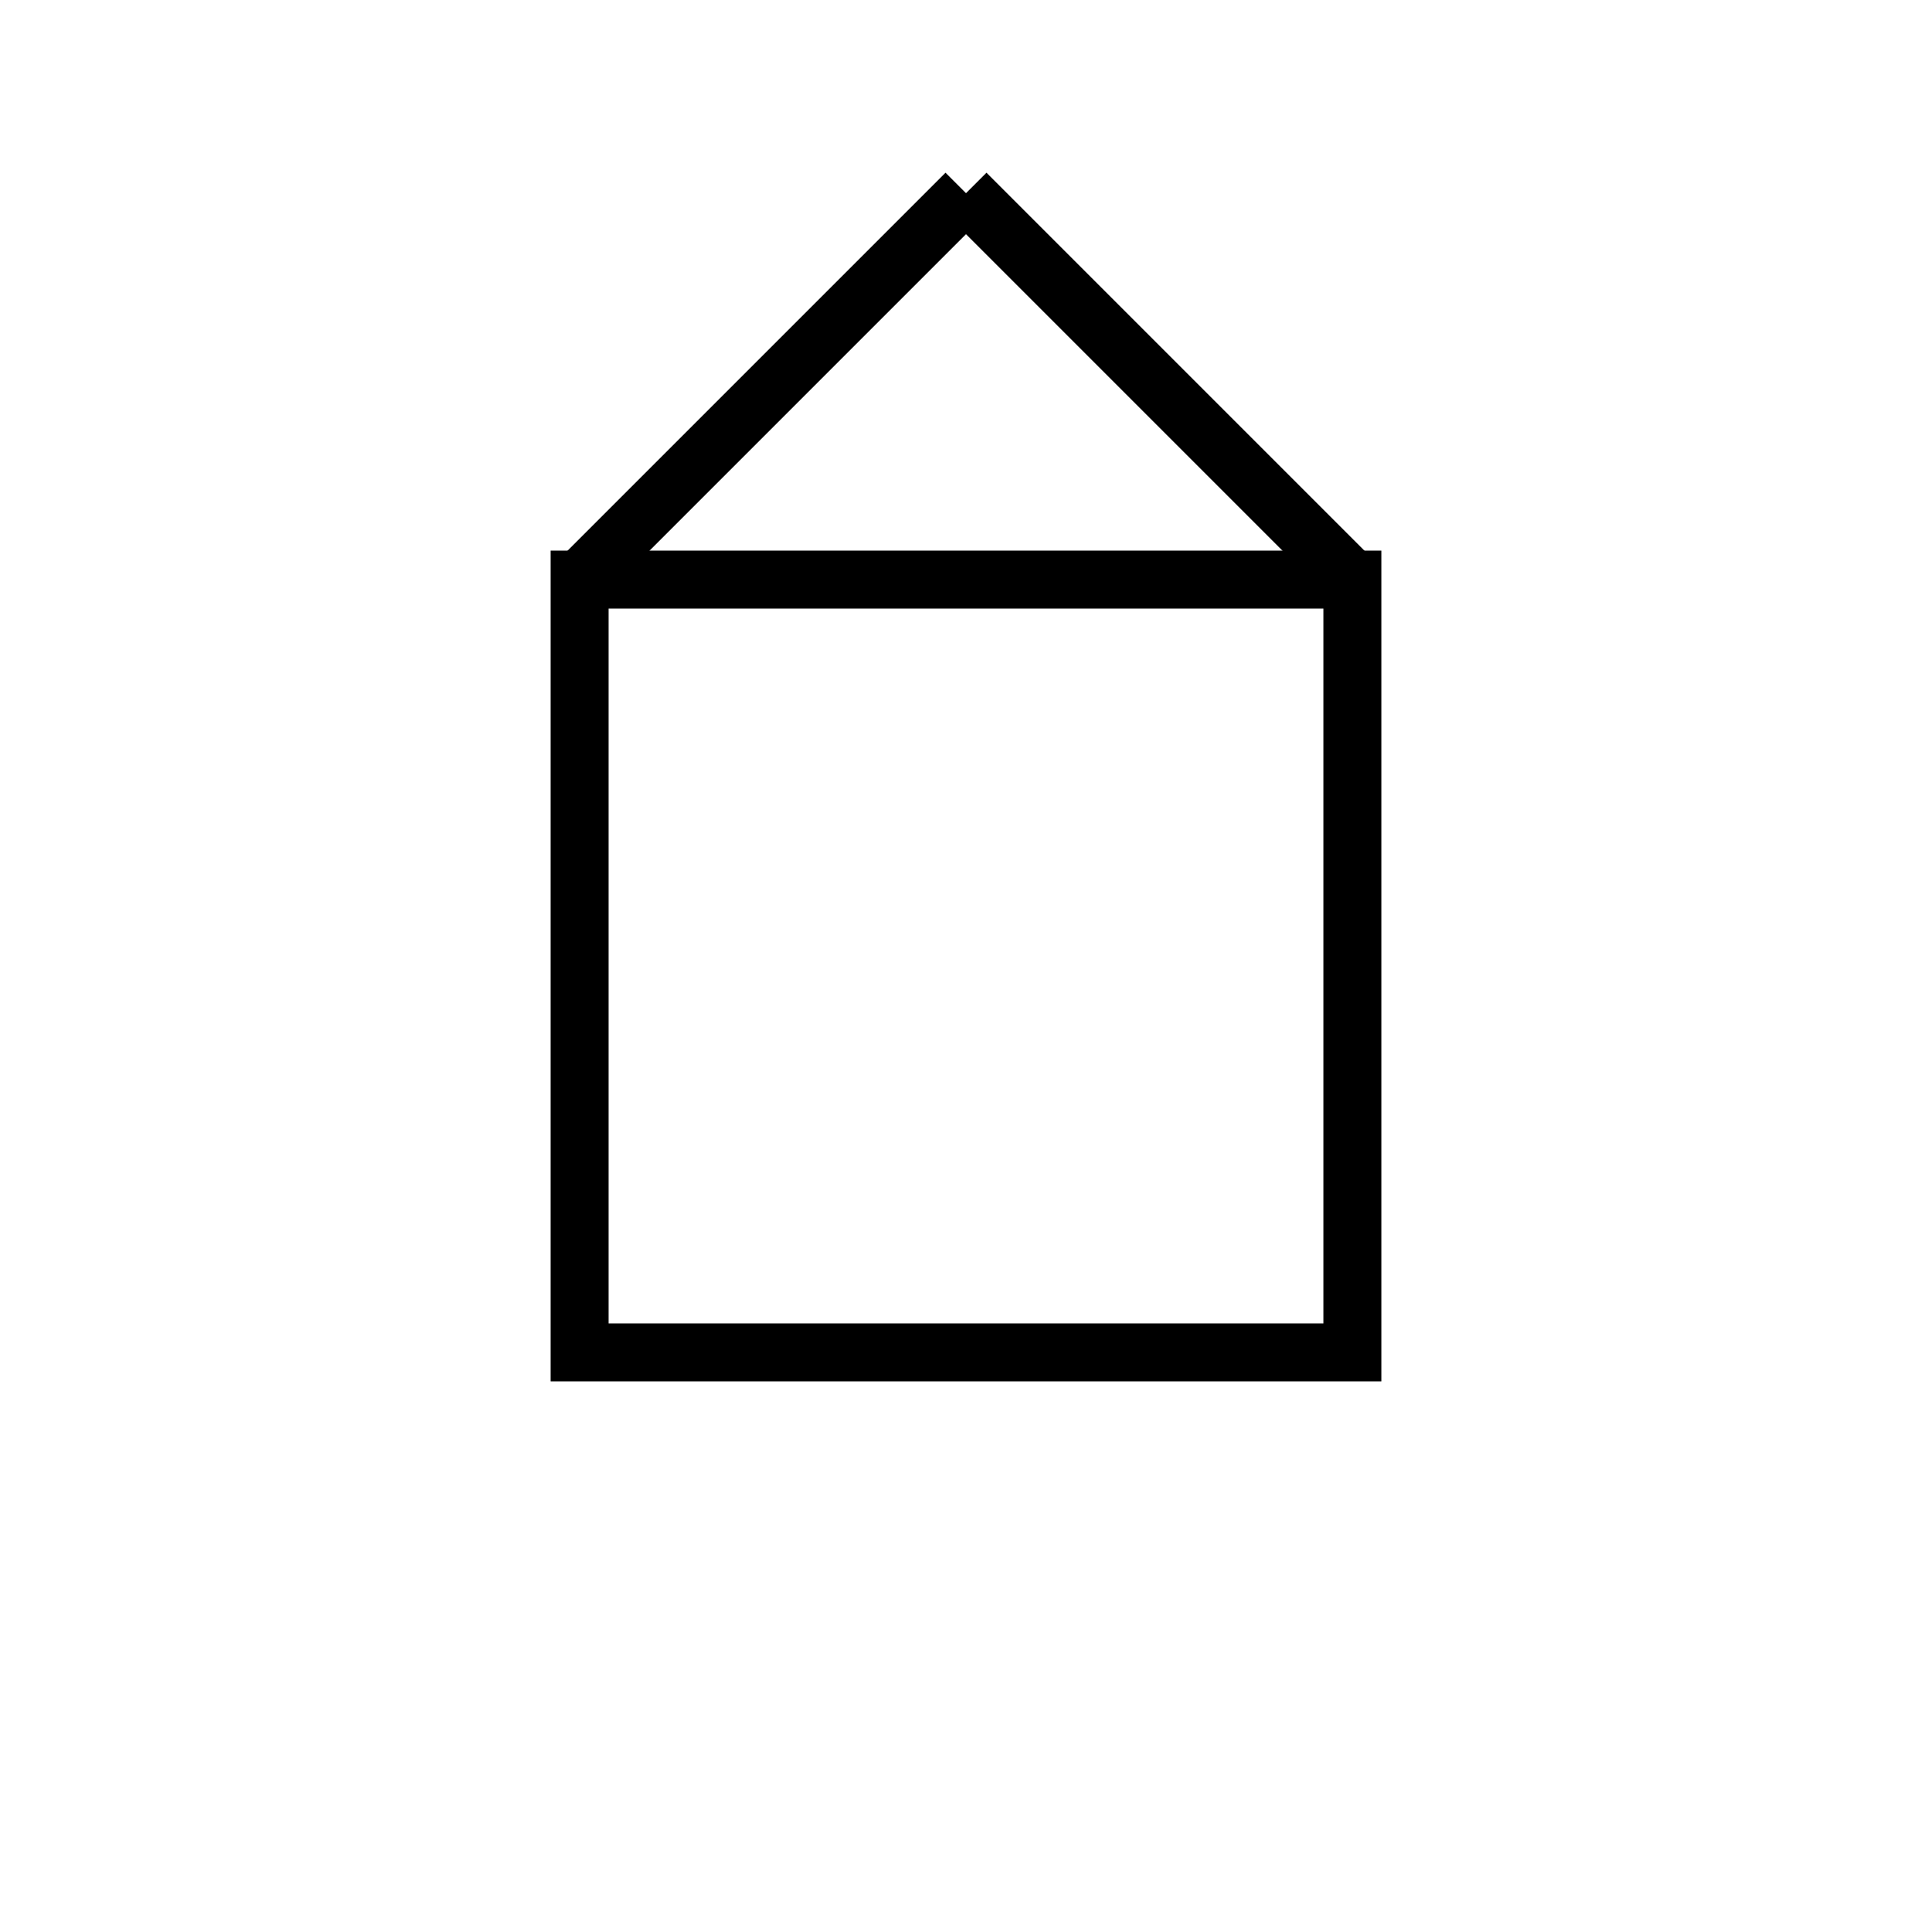 <svg xmlns="http://www.w3.org/2000/svg" viewBox="0 0 100 100" width="100" height="100">
  <g stroke="black" stroke-width="3" fill="none">
    <!-- 包む手の形 -->
    <rect x="30" y="30" width="40" height="40" />
    <line x1="30" y1="30" x2="50" y2="10" />
    <line x1="70" y1="30" x2="50" y2="10" />
  </g>
</svg>

